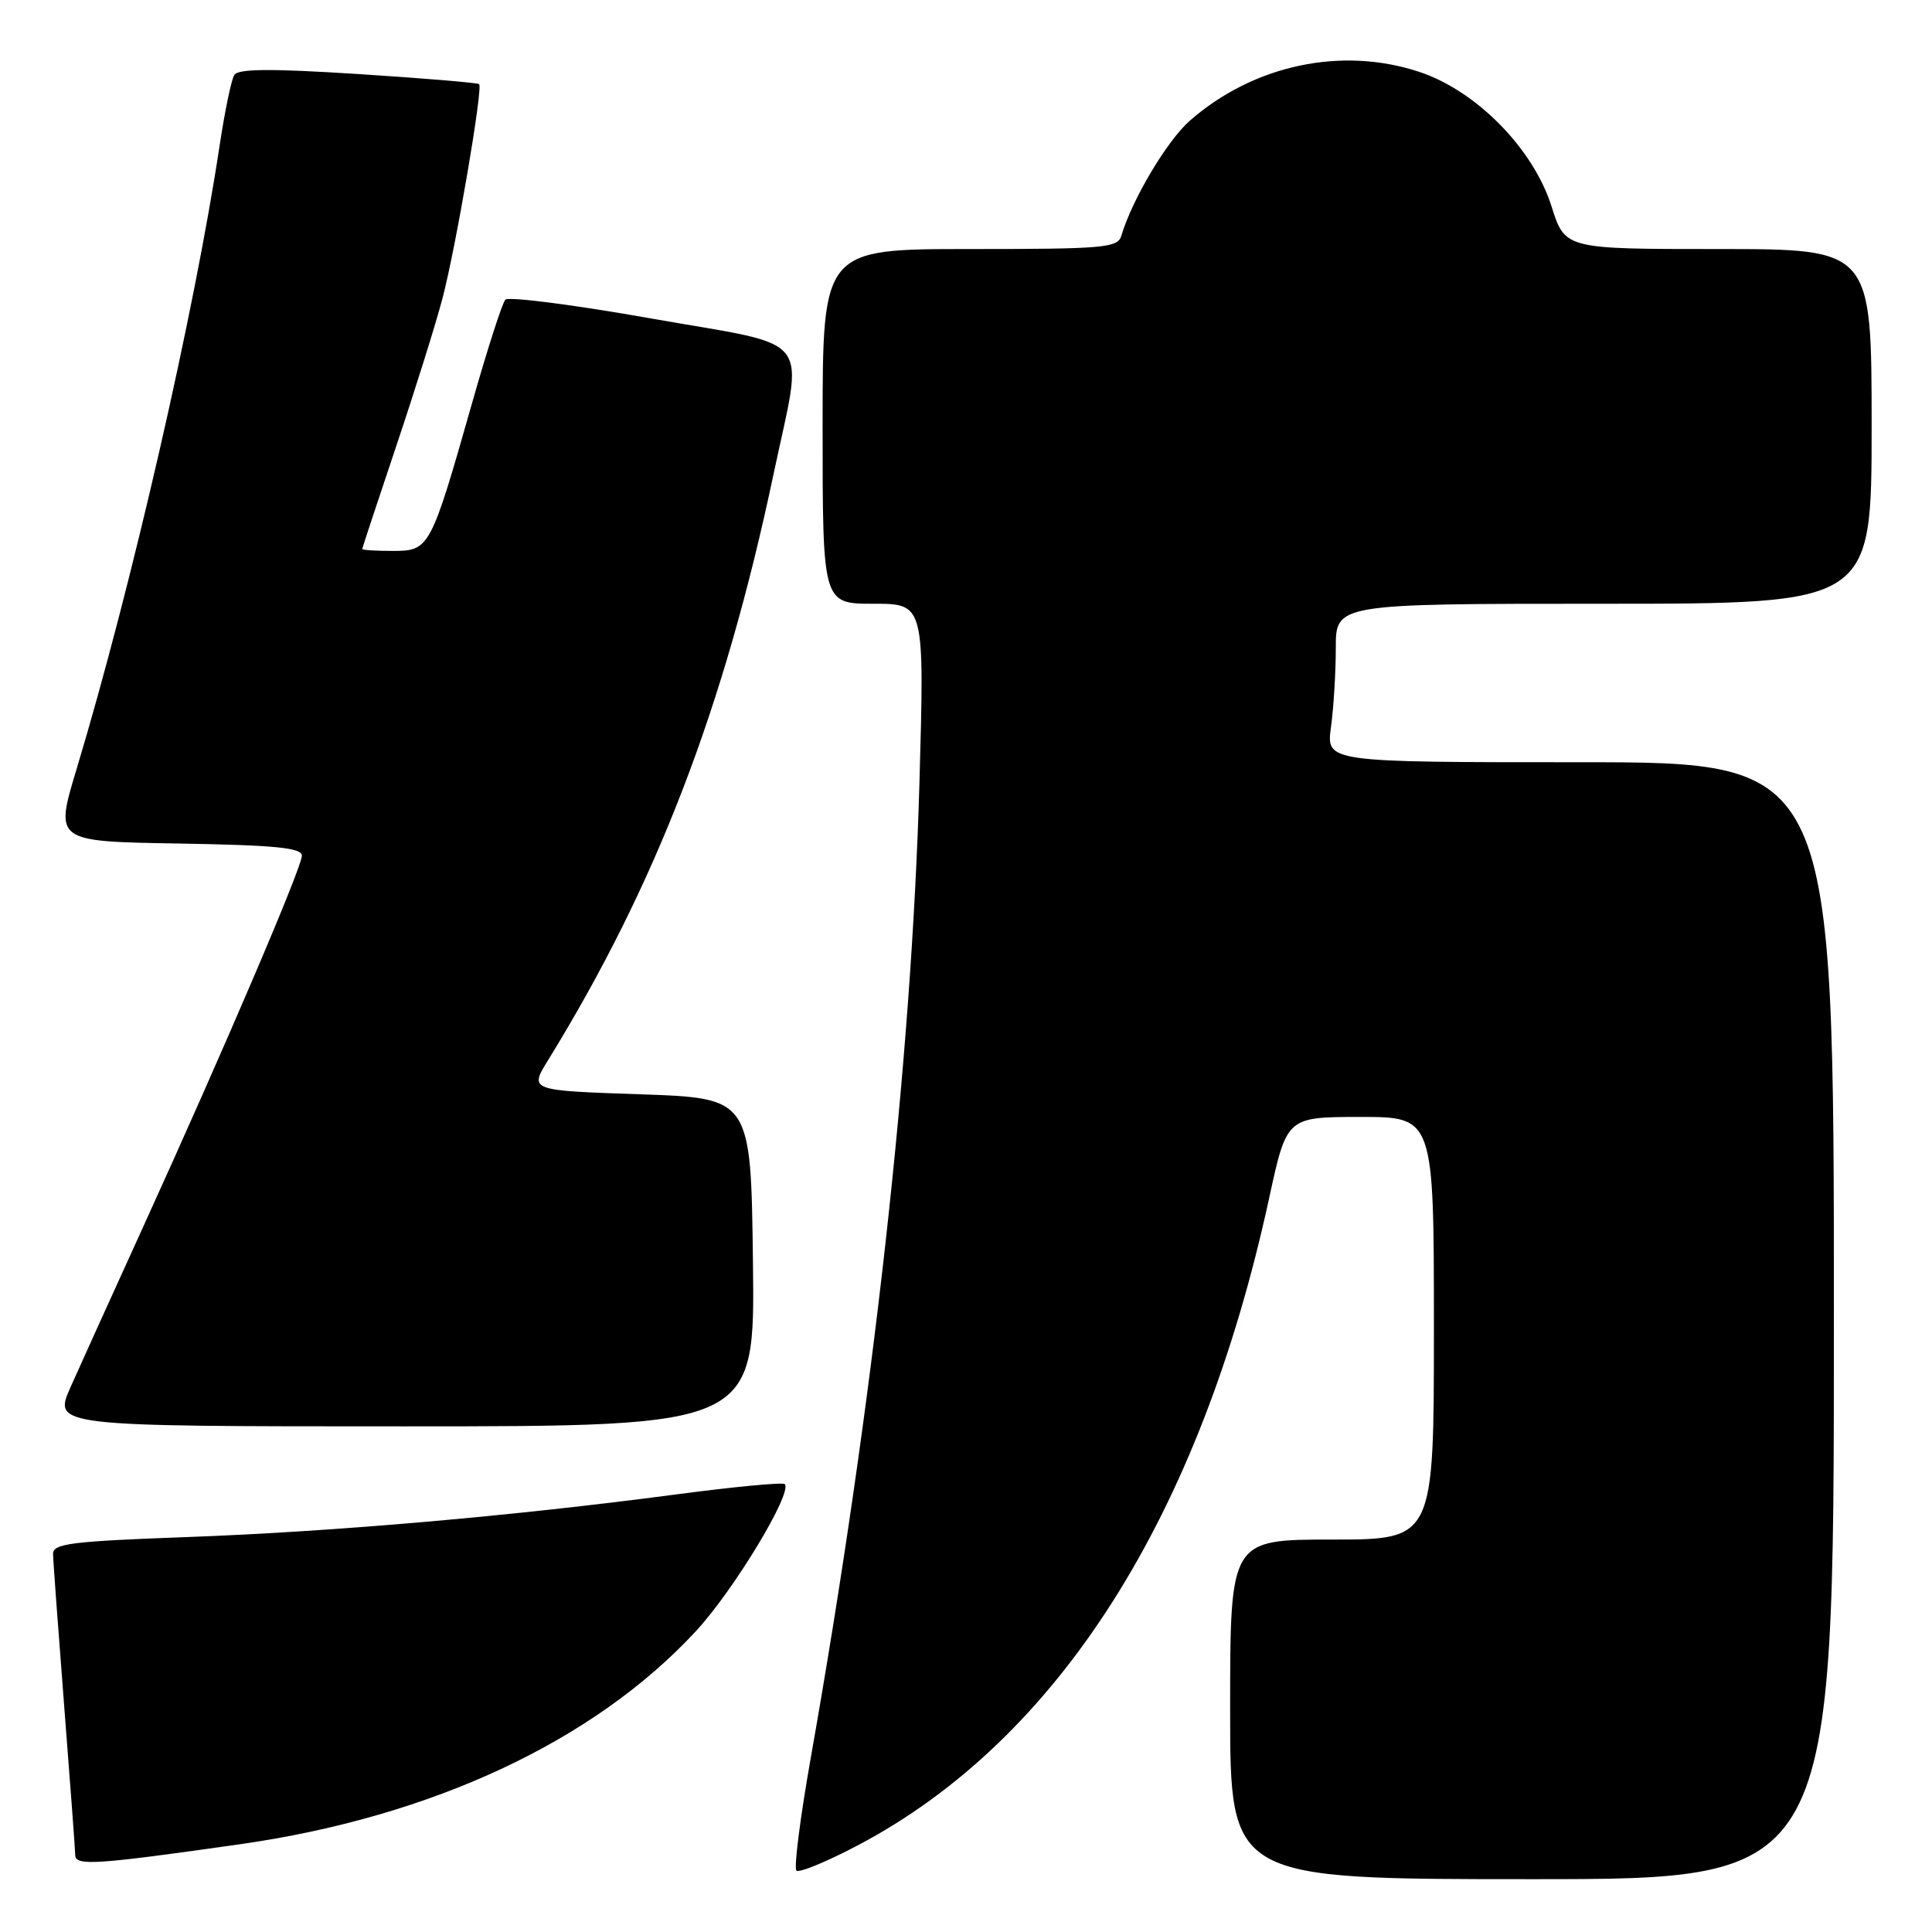 <?xml version="1.0" encoding="UTF-8" standalone="no"?>
<!DOCTYPE svg PUBLIC "-//W3C//DTD SVG 1.1//EN" "http://www.w3.org/Graphics/SVG/1.1/DTD/svg11.dtd" >
<svg xmlns="http://www.w3.org/2000/svg" xmlns:xlink="http://www.w3.org/1999/xlink" version="1.1" viewBox="0 0 256 256">
 <g >
 <path fill="currentColor"
d=" M 243.00 175.00 C 243.00 101.00 243.00 101.00 209.36 101.00 C 175.73 101.00 175.73 101.00 176.36 96.36 C 176.71 93.81 177.00 89.08 177.00 85.86 C 177.00 80.00 177.00 80.00 212.50 80.00 C 248.00 80.00 248.00 80.00 248.00 56.50 C 248.00 33.00 248.00 33.00 227.68 33.00 C 207.37 33.00 207.37 33.00 205.58 27.33 C 203.17 19.71 195.64 12.04 188.08 9.53 C 177.79 6.11 166.09 8.60 157.65 16.00 C 154.63 18.66 150.00 26.44 148.58 31.25 C 148.11 32.84 146.27 33.00 128.53 33.00 C 109.00 33.00 109.00 33.00 109.00 56.50 C 109.00 80.00 109.00 80.00 115.75 80.00 C 122.50 80.00 122.50 80.00 121.83 103.75 C 120.79 140.53 115.73 185.96 107.44 232.87 C 106.04 240.77 105.18 247.51 105.53 247.86 C 105.87 248.20 109.55 246.69 113.71 244.49 C 140.23 230.50 159.03 200.90 168.17 158.75 C 170.50 148.01 170.50 148.01 180.25 148.00 C 190.00 148.00 190.00 148.00 190.00 176.00 C 190.00 204.00 190.00 204.00 176.50 204.00 C 163.00 204.00 163.00 204.00 163.00 226.50 C 163.00 249.00 163.00 249.00 203.00 249.00 C 243.00 249.00 243.00 249.00 243.00 175.00 Z  M 31.81 244.37 C 57.23 240.75 78.72 230.71 92.19 216.16 C 97.24 210.71 105.07 197.74 103.98 196.65 C 103.72 196.39 97.20 197.01 89.50 198.03 C 67.80 200.90 44.20 202.96 24.75 203.67 C 9.44 204.23 7.00 204.53 7.03 205.91 C 7.04 206.78 7.71 215.82 8.50 226.00 C 9.29 236.18 9.96 245.09 9.97 245.82 C 10.00 247.27 12.68 247.09 31.81 244.37 Z  M 99.77 167.25 C 99.50 145.50 99.50 145.50 84.82 145.00 C 70.14 144.50 70.14 144.50 72.61 140.50 C 86.96 117.20 95.95 93.84 102.50 62.82 C 106.49 43.90 108.19 46.06 86.34 42.21 C 76.08 40.39 67.36 39.27 66.96 39.71 C 66.55 40.14 64.56 46.33 62.54 53.45 C 57.06 72.72 56.91 73.00 52.05 73.00 C 49.82 73.00 48.00 72.89 48.00 72.75 C 48.00 72.61 50.05 66.42 52.54 59.00 C 55.03 51.58 57.78 42.80 58.64 39.50 C 60.41 32.76 64.01 11.69 63.49 11.15 C 63.30 10.97 56.08 10.36 47.44 9.81 C 35.85 9.07 31.55 9.10 31.04 9.94 C 30.65 10.57 29.78 14.77 29.10 19.29 C 25.76 41.42 17.44 77.71 10.12 102.00 C 7.26 111.50 7.26 111.50 23.63 111.77 C 36.51 111.99 40.00 112.33 40.00 113.39 C 40.00 114.92 29.74 138.92 19.00 162.50 C 14.99 171.30 10.66 180.86 9.37 183.75 C 7.03 189.00 7.03 189.00 53.53 189.00 C 100.04 189.00 100.04 189.00 99.77 167.25 Z "/>
</g>
</svg>